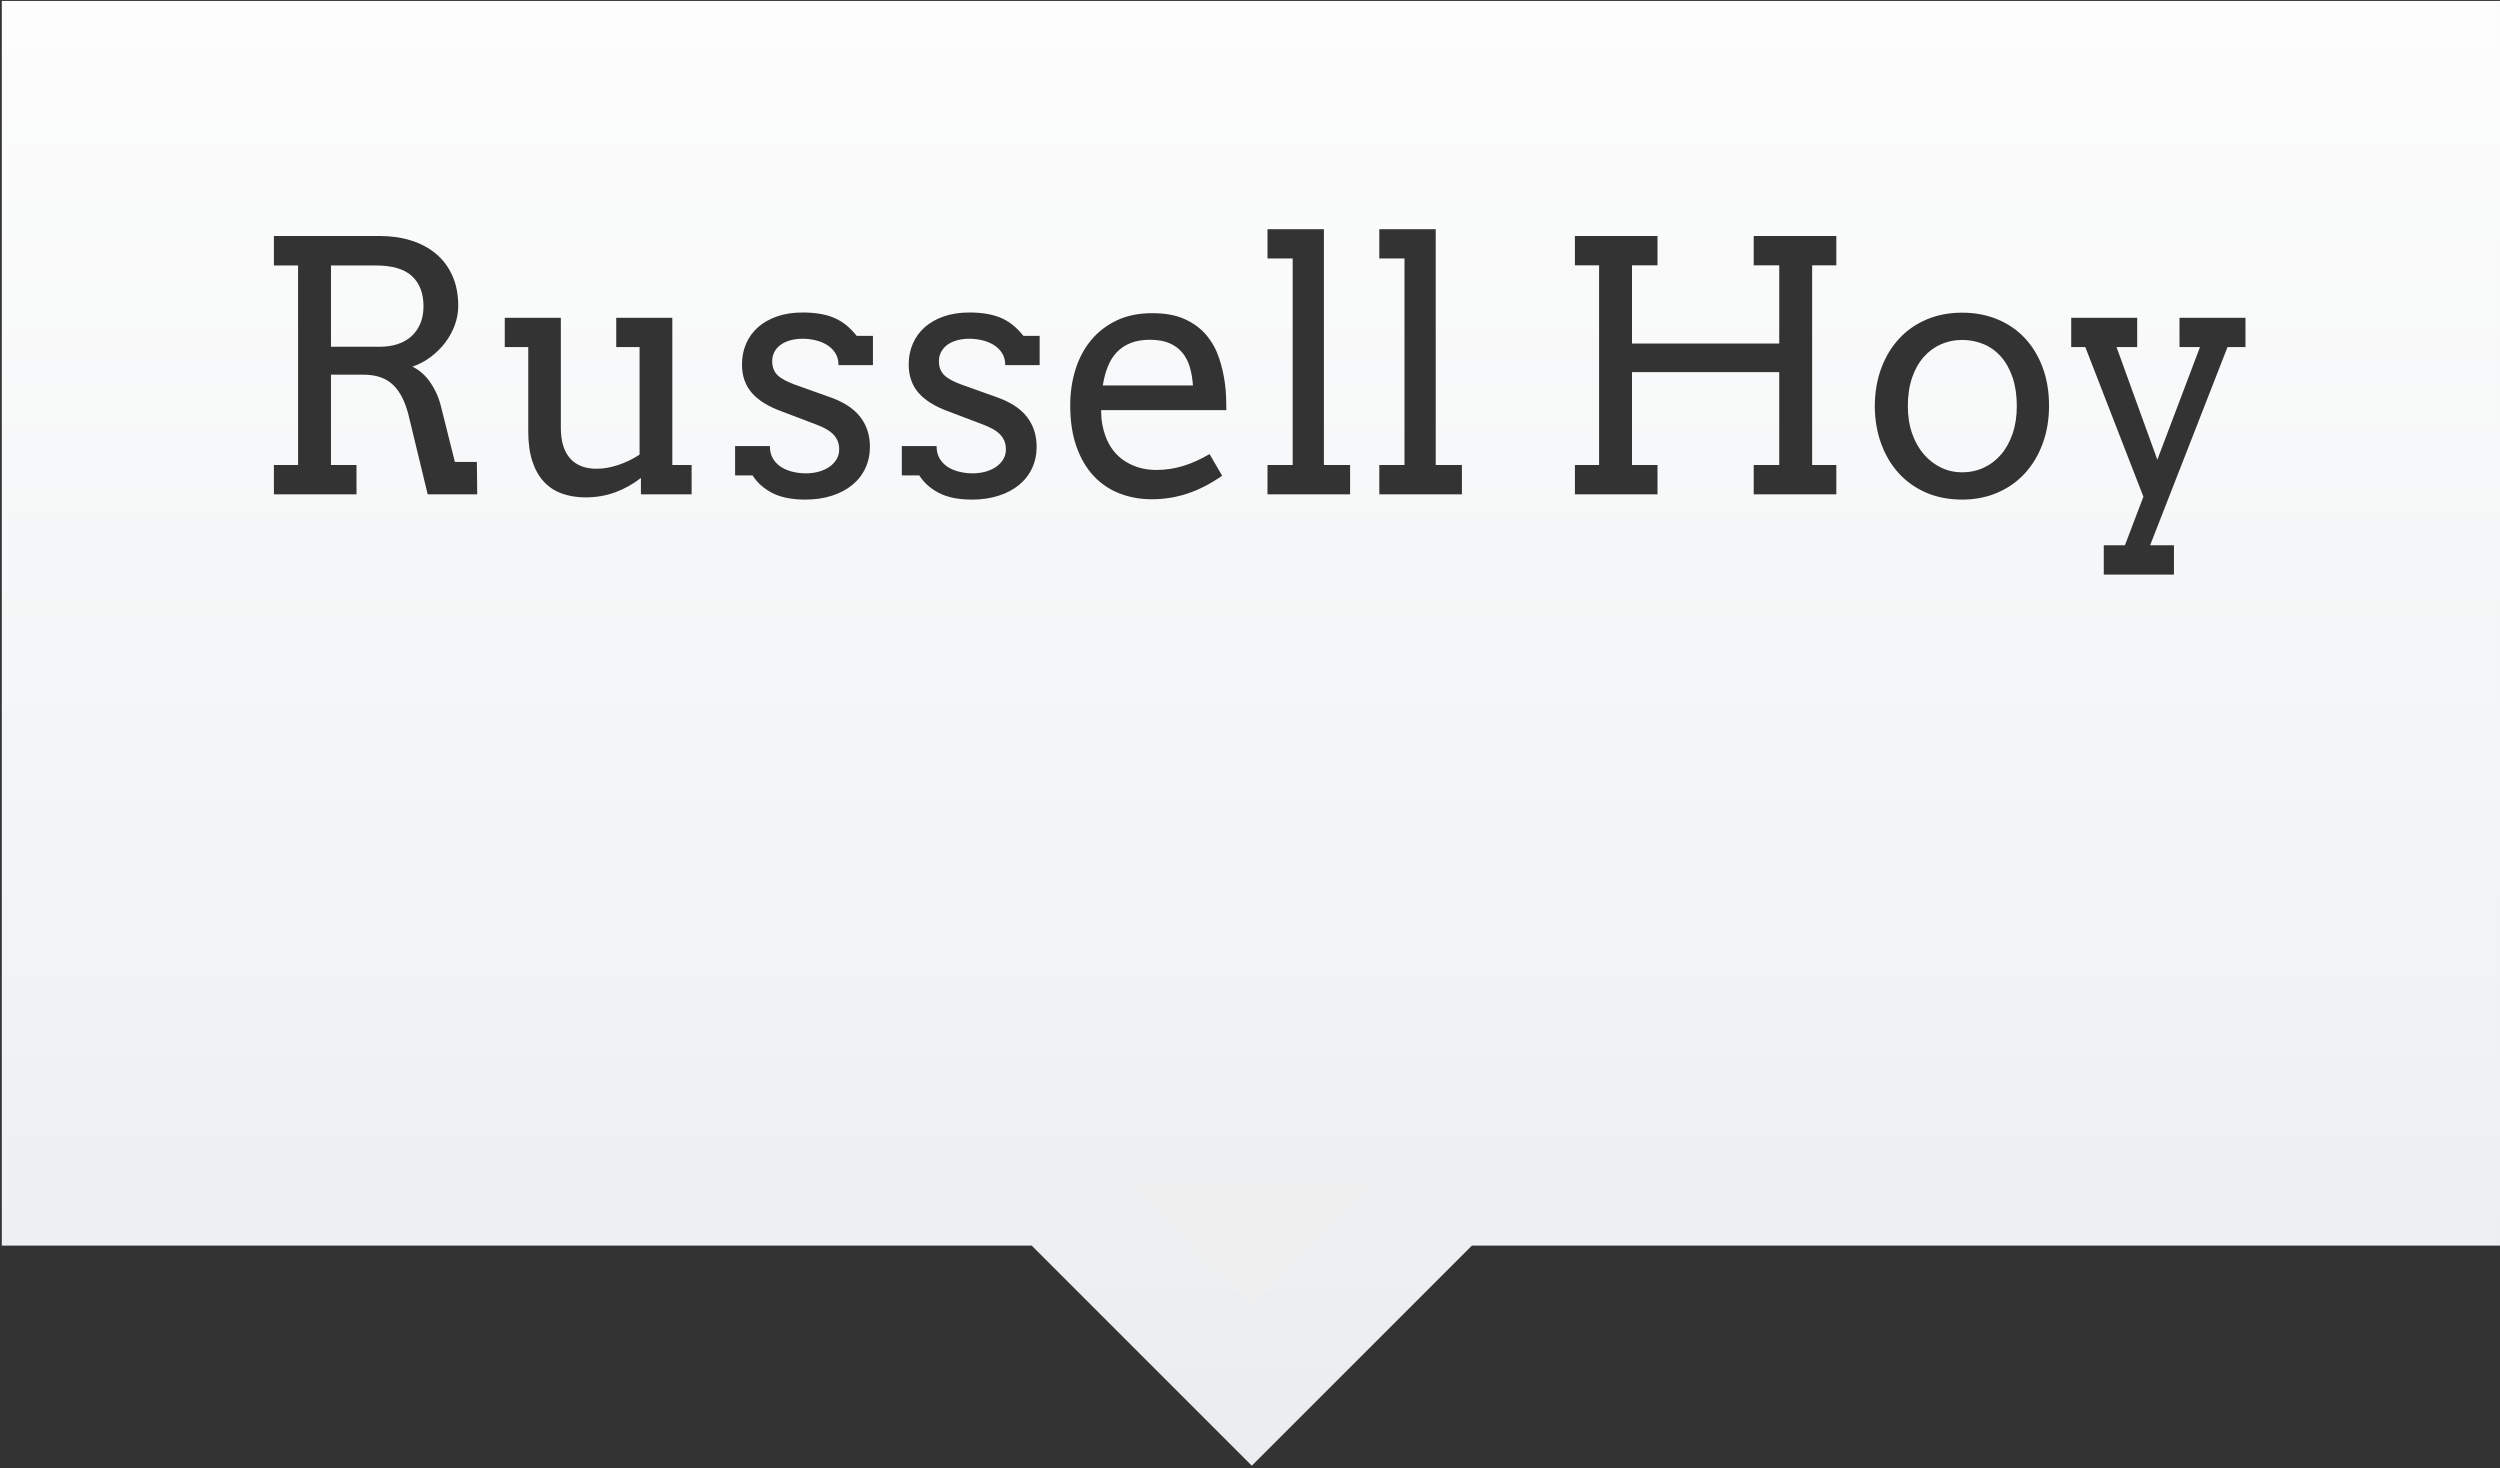 <svg width="710" height="417" xmlns="http://www.w3.org/2000/svg" xmlns:sketch="http://www.bohemiancoding.com/sketch/ns"><rect width="100%" height="100%" fill="#333333" stroke="none"/><title>Russell-Hoy-1</title><desc>Created with Sketch.</desc><defs><linearGradient x1="50%" y1="0%" x2="50%" y2="96.317%" id="a"><stop stop-color="#FDFDFD" offset="0%"/><stop stop-color="#EBEEF0" offset="100%"/></linearGradient></defs><g sketch:type="MSLayerGroup" fill="none"><animate attributeName="d" dur="1000ms" repeatCount="indefinite" calcMode="spline" values="M107.873,67.022 C111.084,67.022 114.048,67.449 116.766,68.304 C119.484,69.159 121.836,70.417 123.823,72.079 C125.81,73.74 127.359,75.813 128.472,78.297 C129.585,80.782 130.141,83.637 130.141,86.863 C130.141,88.702 129.815,90.516 129.163,92.307 C128.512,94.098 127.606,95.759 126.446,97.291 C125.285,98.824 123.91,100.187 122.321,101.381 C120.732,102.574 118.999,103.494 117.124,104.139 C117.918,104.494 118.721,105.002 119.532,105.663 C120.342,106.325 121.105,107.131 121.82,108.083 C122.536,109.035 123.187,110.115 123.775,111.325 C124.363,112.535 124.832,113.834 125.182,115.221 L129.187,131.19 L135.434,131.19 L135.529,140.385 L121.463,140.385 L116.075,118.076 C115.089,114.076 113.587,111.132 111.569,109.244 C109.55,107.357 106.793,106.413 103.296,106.413 L93.998,106.413 L93.998,132.061 L101.246,132.061 L101.246,140.385 L77.786,140.385 L77.786,132.061 L84.652,132.061 L84.652,75.394 L77.786,75.394 L77.786,67.022 L107.873,67.022 Z M93.998,75.394 L93.998,98.477 L107.873,98.477 C109.685,98.477 111.346,98.235 112.856,97.751 C114.366,97.267 115.669,96.541 116.766,95.574 C117.863,94.606 118.721,93.404 119.341,91.968 C119.961,90.533 120.271,88.863 120.271,86.96 C120.271,83.314 119.19,80.475 117.028,78.443 C114.867,76.41 111.434,75.394 106.729,75.394 L93.998,75.394 L93.998,75.394 Z M175.01,90.25 L190.936,90.25 L190.936,132.061 L196.419,132.061 L196.419,140.385 L182.019,140.385 L182.019,135.739 C179.794,137.481 177.37,138.836 174.748,139.804 C172.125,140.772 169.32,141.256 166.332,141.256 C163.852,141.256 161.603,140.893 159.585,140.167 C157.566,139.441 155.85,138.312 154.435,136.78 C153.02,135.247 151.932,133.304 151.169,130.948 C150.406,128.593 150.024,125.787 150.024,122.528 L150.024,98.574 L143.349,98.574 L143.349,90.25 L159.275,90.25 L159.275,121.464 C159.275,125.303 160.149,128.206 161.897,130.174 C163.646,132.142 166.157,133.126 169.431,133.126 C171.37,133.126 173.412,132.771 175.558,132.061 C177.704,131.352 179.73,130.368 181.638,129.11 L181.638,98.574 L175.01,98.574 L175.01,90.25 L175.01,90.25 Z M237.211,100.243 C236.591,99.292 235.789,98.517 234.803,97.921 C233.818,97.324 232.721,96.888 231.513,96.614 C230.305,96.34 229.129,96.203 227.985,96.203 C226.713,96.203 225.545,96.348 224.48,96.638 C223.415,96.929 222.501,97.348 221.738,97.896 C220.975,98.445 220.379,99.114 219.95,99.905 C219.521,100.695 219.306,101.574 219.306,102.542 C219.306,104.22 219.807,105.55 220.808,106.534 C221.81,107.518 223.487,108.43 225.839,109.269 L235.328,112.656 C239.397,114.043 242.369,115.931 244.244,118.318 C246.12,120.705 247.057,123.561 247.057,126.883 C247.057,129.11 246.62,131.15 245.746,133.005 C244.872,134.86 243.632,136.441 242.027,137.748 C240.422,139.054 238.491,140.07 236.234,140.796 C233.977,141.522 231.465,141.885 228.7,141.885 C224.853,141.885 221.722,141.256 219.306,139.998 C216.891,138.74 215.031,137.078 213.728,135.013 L208.769,135.013 L208.769,126.69 L218.639,126.69 C218.639,128.077 218.933,129.263 219.521,130.247 C220.109,131.231 220.888,132.029 221.857,132.642 C222.827,133.255 223.924,133.707 225.148,133.997 C226.371,134.288 227.619,134.433 228.891,134.433 C230.13,134.433 231.322,134.279 232.467,133.973 C233.611,133.666 234.62,133.215 235.495,132.618 C236.369,132.021 237.06,131.303 237.569,130.465 C238.077,129.626 238.332,128.674 238.332,127.609 C238.332,125.996 237.815,124.625 236.782,123.496 C235.749,122.367 233.993,121.351 231.513,120.447 L222.072,116.866 C218.226,115.479 215.373,113.713 213.513,111.567 C211.653,109.422 210.724,106.736 210.724,103.51 C210.724,101.381 211.113,99.413 211.892,97.606 C212.671,95.799 213.799,94.243 215.277,92.936 C216.755,91.63 218.559,90.605 220.689,89.863 C222.819,89.121 225.251,88.75 227.985,88.75 C231.513,88.75 234.469,89.25 236.853,90.25 C239.238,91.25 241.383,92.96 243.291,95.38 L247.916,95.38 L247.916,103.703 L238.141,103.703 C238.141,102.348 237.831,101.195 237.211,100.243 L237.211,100.243 L237.211,100.243 Z M284.559,100.243 C283.94,99.292 283.137,98.517 282.152,97.921 C281.166,97.324 280.069,96.888 278.861,96.614 C277.653,96.34 276.477,96.203 275.333,96.203 C274.061,96.203 272.893,96.348 271.828,96.638 C270.763,96.929 269.85,97.348 269.087,97.896 C268.324,98.445 267.728,99.114 267.299,99.905 C266.869,100.695 266.655,101.574 266.655,102.542 C266.655,104.22 267.155,105.55 268.157,106.534 C269.158,107.518 270.835,108.43 273.187,109.269 L282.676,112.656 C286.745,114.043 289.717,115.931 291.593,118.318 C293.468,120.705 294.406,123.561 294.406,126.883 C294.406,129.11 293.969,131.15 293.095,133.005 C292.22,134.86 290.981,136.441 289.375,137.748 C287.77,139.054 285.839,140.07 283.582,140.796 C281.325,141.522 278.814,141.885 276.048,141.885 C272.202,141.885 269.071,141.256 266.655,139.998 C264.239,138.74 262.379,137.078 261.076,135.013 L256.117,135.013 L256.117,126.69 L265.987,126.69 C265.987,128.077 266.281,129.263 266.869,130.247 C267.457,131.231 268.236,132.029 269.206,132.642 C270.175,133.255 271.272,133.707 272.496,133.997 C273.72,134.288 274.967,134.433 276.239,134.433 C277.479,134.433 278.671,134.279 279.815,133.973 C280.959,133.666 281.969,133.215 282.843,132.618 C283.717,132.021 284.408,131.303 284.917,130.465 C285.426,129.626 285.68,128.674 285.68,127.609 C285.68,125.996 285.163,124.625 284.13,123.496 C283.097,122.367 281.341,121.351 278.861,120.447 L269.42,116.866 C265.574,115.479 262.721,113.713 260.861,111.567 C259.002,109.422 258.072,106.736 258.072,103.51 C258.072,101.381 258.461,99.413 259.24,97.606 C260.019,95.799 261.148,94.243 262.626,92.936 C264.104,91.63 265.908,90.605 268.038,89.863 C270.167,89.121 272.599,88.75 275.333,88.75 C278.861,88.75 281.818,89.25 284.202,90.25 C286.586,91.25 288.732,92.96 290.639,95.38 L295.264,95.38 L295.264,103.703 L285.489,103.703 C285.489,102.348 285.179,101.195 284.559,100.243 L284.559,100.243 L284.559,100.243 Z M312.716,116.479 C312.716,117.899 312.819,119.197 313.026,120.375 C313.232,121.552 313.526,122.673 313.908,123.738 C315.084,126.964 316.967,129.392 319.558,131.021 C322.149,132.65 325.081,133.465 328.355,133.465 C330.93,133.465 333.434,133.102 335.865,132.376 C338.297,131.65 340.848,130.513 343.518,128.964 L347.095,135.11 C343.852,137.369 340.594,139.046 337.32,140.143 C334.046,141.24 330.644,141.788 327.116,141.788 C323.778,141.788 320.687,141.224 317.842,140.095 C314.997,138.965 312.549,137.288 310.499,135.062 C308.448,132.836 306.843,130.061 305.683,126.738 C304.522,123.415 303.942,119.544 303.942,115.124 C303.942,111.543 304.435,108.164 305.42,104.986 C306.406,101.808 307.876,99.034 309.831,96.662 C311.786,94.291 314.21,92.412 317.102,91.025 C319.995,89.637 323.365,88.944 327.211,88.944 C330.93,88.944 334.038,89.516 336.533,90.662 C339.028,91.807 341.063,93.323 342.636,95.211 C344.21,97.098 345.402,99.251 346.212,101.671 C347.023,104.091 347.587,106.559 347.905,109.075 C348.064,110.301 348.167,111.543 348.215,112.801 C348.263,114.059 348.287,115.285 348.287,116.479 L312.716,116.479 L312.716,116.479 Z M326.591,96.493 C324.525,96.493 322.721,96.791 321.179,97.388 C319.638,97.985 318.326,98.84 317.246,99.953 C316.165,101.066 315.299,102.429 314.647,104.042 C313.995,105.655 313.51,107.462 313.193,109.462 L338.798,109.462 C338.671,107.591 338.377,105.865 337.916,104.284 C337.455,102.703 336.748,101.332 335.794,100.171 C334.84,99.009 333.616,98.106 332.122,97.461 C330.628,96.816 328.785,96.493 326.591,96.493 L326.591,96.493 L326.591,96.493 Z M359.969,65.086 L375.99,65.086 L375.99,132.061 L383.428,132.061 L383.428,140.385 L359.969,140.385 L359.969,132.061 L367.121,132.061 L367.121,73.41 L359.969,73.41 L359.969,65.086 L359.969,65.086 Z M391.725,65.086 L407.746,65.086 L407.746,132.061 L415.185,132.061 L415.185,140.385 L391.725,140.385 L391.725,132.061 L398.877,132.061 L398.877,73.41 L391.725,73.41 L391.725,65.086 L391.725,65.086 Z M498.056,67.022 L521.516,67.022 L521.516,75.345 L514.65,75.345 L514.65,132.061 L521.516,132.061 L521.516,140.385 L498.056,140.385 L498.056,132.061 L505.304,132.061 L505.304,105.688 L463.487,105.688 L463.487,132.061 L470.734,132.061 L470.734,140.385 L447.275,140.385 L447.275,132.061 L454.141,132.061 L454.141,75.345 L447.275,75.345 L447.275,67.022 L470.734,67.022 L470.734,75.345 L463.487,75.345 L463.487,97.558 L505.304,97.558 L505.304,75.345 L498.056,75.345 L498.056,67.022 L498.056,67.022 Z M532.435,115.318 C532.467,111.349 533.095,107.736 534.318,104.478 C535.542,101.219 537.251,98.421 539.444,96.082 C541.638,93.743 544.244,91.944 547.264,90.686 C550.284,89.428 553.606,88.799 557.23,88.799 C560.885,88.799 564.231,89.428 567.267,90.686 C570.302,91.944 572.901,93.727 575.063,96.033 C577.224,98.34 578.909,101.123 580.117,104.381 C581.325,107.639 581.929,111.253 581.929,115.221 C581.929,119.125 581.325,122.714 580.117,125.988 C578.909,129.263 577.224,132.078 575.063,134.433 C572.901,136.788 570.302,138.619 567.267,139.925 C564.231,141.232 560.885,141.885 557.23,141.885 C553.51,141.885 550.141,141.24 547.121,139.949 C544.101,138.659 541.51,136.844 539.349,134.505 C537.187,132.166 535.502,129.368 534.295,126.109 C533.087,122.851 532.467,119.254 532.435,115.318 L532.435,115.318 L532.435,115.318 Z M541.828,115.318 C541.828,118.189 542.234,120.786 543.044,123.109 C543.855,125.432 544.967,127.408 546.382,129.037 C547.797,130.666 549.434,131.924 551.293,132.812 C553.153,133.699 555.132,134.142 557.23,134.142 C559.423,134.142 561.465,133.707 563.357,132.836 C565.248,131.965 566.893,130.715 568.292,129.085 C569.691,127.456 570.787,125.48 571.582,123.157 C572.377,120.834 572.774,118.221 572.774,115.318 C572.774,112.285 572.377,109.591 571.582,107.236 C570.787,104.881 569.699,102.913 568.316,101.332 C566.933,99.751 565.288,98.558 563.381,97.751 C561.473,96.945 559.423,96.541 557.23,96.541 C555.132,96.541 553.153,96.945 551.293,97.751 C549.434,98.558 547.797,99.751 546.382,101.332 C544.967,102.913 543.855,104.881 543.044,107.236 C542.234,109.591 541.828,112.285 541.828,115.318 L541.828,115.318 L541.828,115.318 Z M0.511,0.257 L710,0.257 L710,504.257 L355.256,504.257 L0.511,504.257 L0.511,0.257 Z M588.223,90.25 L606.962,90.25 L606.962,98.574 L601.097,98.574 L612.684,130.561 L624.795,98.574 L618.978,98.574 L618.978,90.25 L637.717,90.25 L637.717,98.574 L632.615,98.574 L610.634,154.854 L617.404,154.854 L617.404,163.178 L597.473,163.178 L597.473,154.854 L603.481,154.854 L608.726,141.062 L592.228,98.574 L588.223,98.574 L588.223,90.25 Z M678,435.757 L678,322.257 L28.511,322.257 L28.511,435.757 L304.034,436.025 L355.526,485.819 L407.037,436.07 L678,435.757 Z M320.992,405.77 L343.484,405.562 L343.195,338.131 L370.121,338.334 L369.657,405.613 L390.514,405.507 L355.621,440.399 L320.992,405.77 Z"/><path d="M107.873 67.022c3.211 0 6.175.427 8.893 1.282 2.718.855 5.07 2.113 7.057 3.775 1.987 1.661 3.536 3.734 4.649 6.218s1.669 5.339 1.669 8.565c0 1.839-.326 3.654-.977 5.444-.652 1.791-1.558 3.452-2.718 4.984s-2.535 2.895-4.125 4.089c-1.589 1.194-3.322 2.113-5.197 2.758.795.355 1.597.863 2.408 1.524.811.661 1.574 1.468 2.289 2.42.715.952 1.367 2.032 1.955 3.242.588 1.21 1.057 2.508 1.407 3.896l4.005 15.97h6.246l.095 9.195h-14.066l-5.388-22.309c-.985-4-2.487-6.944-4.506-8.832-2.019-1.887-4.776-2.831-8.273-2.831h-9.298v25.648h7.248v8.324h-23.46v-8.324h6.866v-56.668h-6.866v-8.372h30.087zm-13.875 8.372v23.083h13.875c1.812 0 3.473-.242 4.983-.726 1.51-.484 2.813-1.21 3.91-2.178s1.955-2.17 2.575-3.605c.62-1.436.93-3.105.93-5.009 0-3.646-1.081-6.485-3.242-8.517-2.162-2.032-5.595-3.049-10.299-3.049h-12.731zm81.012 14.857h15.926v41.811h5.483v8.324h-14.4v-4.646c-2.225 1.742-4.649 3.097-7.272 4.065-2.623.968-5.428 1.452-8.416 1.452-2.479 0-4.728-.363-6.747-1.089s-3.735-1.855-5.15-3.387c-1.415-1.532-2.503-3.476-3.266-5.831-.763-2.355-1.144-5.162-1.144-8.42v-23.954h-6.675v-8.324h15.926v31.213c0 3.839.874 6.743 2.623 8.711 1.748 1.968 4.26 2.952 7.534 2.952 1.939 0 3.981-.355 6.127-1.065s4.172-1.694 6.079-2.952v-30.536h-6.628v-8.324zm62.201 9.993c-.62-.952-1.423-1.726-2.408-2.323-.985-.597-2.082-1.032-3.29-1.307-1.208-.274-2.384-.411-3.528-.411-1.272 0-2.44.145-3.505.436-1.065.29-1.979.71-2.742 1.258-.763.548-1.359 1.218-1.788 2.008-.429.79-.644 1.67-.644 2.637 0 1.678.501 3.008 1.502 3.992s2.678 1.895 5.03 2.734l9.489 3.387c4.069 1.387 7.041 3.275 8.917 5.662 1.876 2.387 2.813 5.243 2.813 8.565 0 2.226-.437 4.267-1.311 6.122-.874 1.855-2.114 3.436-3.719 4.742-1.605 1.307-3.536 2.323-5.793 3.049s-4.768 1.089-7.534 1.089c-3.846 0-6.977-.629-9.393-1.887-2.416-1.258-4.275-2.92-5.579-4.984h-4.959v-8.324h9.87c0 1.387.294 2.573.882 3.557.588.984 1.367 1.782 2.336 2.395.97.613 2.066 1.065 3.29 1.355 1.224.29 2.472.436 3.743.436 1.24 0 2.432-.153 3.576-.46 1.144-.306 2.154-.758 3.028-1.355.874-.597 1.566-1.315 2.074-2.153.509-.839.763-1.791.763-2.855 0-1.613-.517-2.984-1.55-4.113-1.033-1.129-2.789-2.145-5.269-3.049l-9.441-3.581c-3.846-1.387-6.699-3.154-8.559-5.299-1.86-2.145-2.789-4.831-2.789-8.057 0-2.129.389-4.097 1.168-5.904.779-1.807 1.907-3.363 3.385-4.67 1.478-1.307 3.282-2.331 5.412-3.073s4.562-1.113 7.295-1.113c3.528 0 6.485.5 8.869 1.5 2.384 1 4.53 2.71 6.437 5.13h4.625v8.324h-9.775c0-1.355-.31-2.508-.93-3.46zm47.348 0c-.62-.952-1.423-1.726-2.408-2.323-.985-.597-2.082-1.032-3.29-1.307-1.208-.274-2.384-.411-3.528-.411-1.272 0-2.44.145-3.505.436-1.065.29-1.979.71-2.742 1.258-.763.548-1.359 1.218-1.788 2.008-.429.79-.644 1.67-.644 2.637 0 1.678.501 3.008 1.502 3.992s2.678 1.895 5.03 2.734l9.489 3.387c4.069 1.387 7.041 3.275 8.917 5.662 1.876 2.387 2.813 5.243 2.813 8.565 0 2.226-.437 4.267-1.311 6.122-.874 1.855-2.114 3.436-3.719 4.742-1.605 1.307-3.536 2.323-5.793 3.049s-4.768 1.089-7.534 1.089c-3.846 0-6.977-.629-9.393-1.887-2.416-1.258-4.275-2.92-5.579-4.984h-4.959v-8.324h9.87c0 1.387.294 2.573.882 3.557.588.984 1.367 1.782 2.336 2.395.97.613 2.066 1.065 3.29 1.355 1.224.29 2.472.436 3.743.436 1.24 0 2.432-.153 3.576-.46 1.144-.306 2.154-.758 3.028-1.355.874-.597 1.566-1.315 2.074-2.153.509-.839.763-1.791.763-2.855 0-1.613-.517-2.984-1.55-4.113-1.033-1.129-2.789-2.145-5.269-3.049l-9.441-3.581c-3.846-1.387-6.699-3.154-8.559-5.299-1.86-2.145-2.789-4.831-2.789-8.057 0-2.129.389-4.097 1.168-5.904.779-1.807 1.907-3.363 3.385-4.67 1.478-1.307 3.282-2.331 5.412-3.073s4.562-1.113 7.295-1.113c3.528 0 6.485.5 8.869 1.5 2.384 1 4.53 2.71 6.437 5.13h4.625v8.324h-9.775c0-1.355-.31-2.508-.93-3.46zm28.156 16.236c0 1.42.103 2.718.31 3.896.207 1.178.501 2.299.882 3.363 1.176 3.226 3.06 5.654 5.65 7.283 2.591 1.629 5.523 2.444 8.797 2.444 2.575 0 5.078-.363 7.51-1.089 2.432-.726 4.983-1.863 7.653-3.412l3.576 6.146c-3.242 2.258-6.501 3.936-9.775 5.033-3.274 1.097-6.675 1.645-10.204 1.645-3.338 0-6.429-.565-9.274-1.694-2.845-1.129-5.293-2.807-7.343-5.033-2.05-2.226-3.656-5.001-4.816-8.324-1.16-3.323-1.74-7.194-1.74-11.614 0-3.581.493-6.96 1.478-10.138s2.456-5.952 4.411-8.324c1.955-2.371 4.379-4.25 7.272-5.638 2.893-1.387 6.262-2.081 10.109-2.081 3.719 0 6.826.573 9.322 1.718 2.495 1.145 4.53 2.662 6.103 4.549 1.574 1.887 2.766 4.041 3.576 6.46.811 2.42 1.375 4.888 1.693 7.404.159 1.226.262 2.468.31 3.726.048 1.258.072 2.484.072 3.678h-35.571zm13.875-19.986c-2.066 0-3.87.298-5.412.895-1.542.597-2.853 1.452-3.934 2.565s-1.947 2.476-2.599 4.089c-.652 1.613-1.136 3.42-1.454 5.42h25.605c-.127-1.871-.421-3.597-.882-5.178s-1.168-2.952-2.122-4.113c-.954-1.161-2.177-2.065-3.672-2.71-1.494-.645-3.338-.968-5.531-.968zm33.377-31.407h16.021v66.975h7.438v8.324h-23.46v-8.324h7.152v-58.652h-7.152v-8.324zm31.756 0h16.021v66.975h7.438v8.324h-23.46v-8.324h7.152v-58.652h-7.152v-8.324zm106.331 1.936h23.46v8.324h-6.866v56.716h6.866v8.324h-23.46v-8.324h7.248v-26.374h-41.817v26.374h7.248v8.324h-23.46v-8.324h6.866v-56.716h-6.866v-8.324h23.46v8.324h-7.248v22.212h41.817v-22.212h-7.248v-8.324zm34.379 48.296c.032-3.968.66-7.581 1.883-10.84 1.224-3.258 2.932-6.057 5.126-8.396 2.193-2.339 4.8-4.138 7.82-5.396 3.02-1.258 6.342-1.887 9.966-1.887 3.656 0 7.001.629 10.037 1.887 3.036 1.258 5.634 3.041 7.796 5.347 2.162 2.307 3.846 5.089 5.054 8.348 1.208 3.258 1.812 6.872 1.812 10.84 0 3.904-.604 7.493-1.812 10.767-1.208 3.275-2.893 6.089-5.054 8.444-2.162 2.355-4.76 4.186-7.796 5.493-3.036 1.307-6.381 1.96-10.037 1.96-3.719 0-7.089-.645-10.109-1.936-3.02-1.29-5.611-3.105-7.772-5.444-2.162-2.339-3.846-5.138-5.054-8.396-1.208-3.258-1.828-6.856-1.86-10.792zm9.393 0c0 2.871.405 5.468 1.216 7.791.811 2.323 1.923 4.299 3.338 5.928 1.415 1.629 3.052 2.887 4.911 3.775 1.86.887 3.838 1.331 5.936 1.331 2.193 0 4.236-.436 6.127-1.307s3.536-2.121 4.935-3.75c1.399-1.629 2.495-3.605 3.29-5.928.795-2.323 1.192-4.936 1.192-7.84 0-3.033-.397-5.726-1.192-8.082-.795-2.355-1.883-4.323-3.266-5.904-1.383-1.581-3.028-2.774-4.935-3.581-1.907-.807-3.958-1.21-6.151-1.21-2.098 0-4.077.403-5.936 1.21-1.86.807-3.497 2-4.911 3.581-1.415 1.581-2.527 3.549-3.338 5.904-.811 2.355-1.216 5.049-1.216 8.082zm-123.817 238.44h291.989v-353.5h-709.489v353.5h292.5l62.5 62.5 62.5-62.5zm170.212-263.507h18.739v8.324h-5.865l11.587 31.987 12.111-31.987h-5.817v-8.324h18.739v8.324h-5.102l-21.981 56.28h6.771v8.324h-19.931v-8.324h6.008l5.245-13.792-16.498-42.489h-4.005v-8.324zm89.777 245.507v-13.5h-649.489v13.5l275.523.267 51.492 49.794 51.511-49.748 270.963-.313z" fill="url(#a)" sketch:type="MSShapeGroup"/><path d="M320.875 336.175l69.511-.263-34.887 34.887-34.624-34.624z" fill="#F0F0F0" sketch:type="MSShapeGroup"/></g></svg>